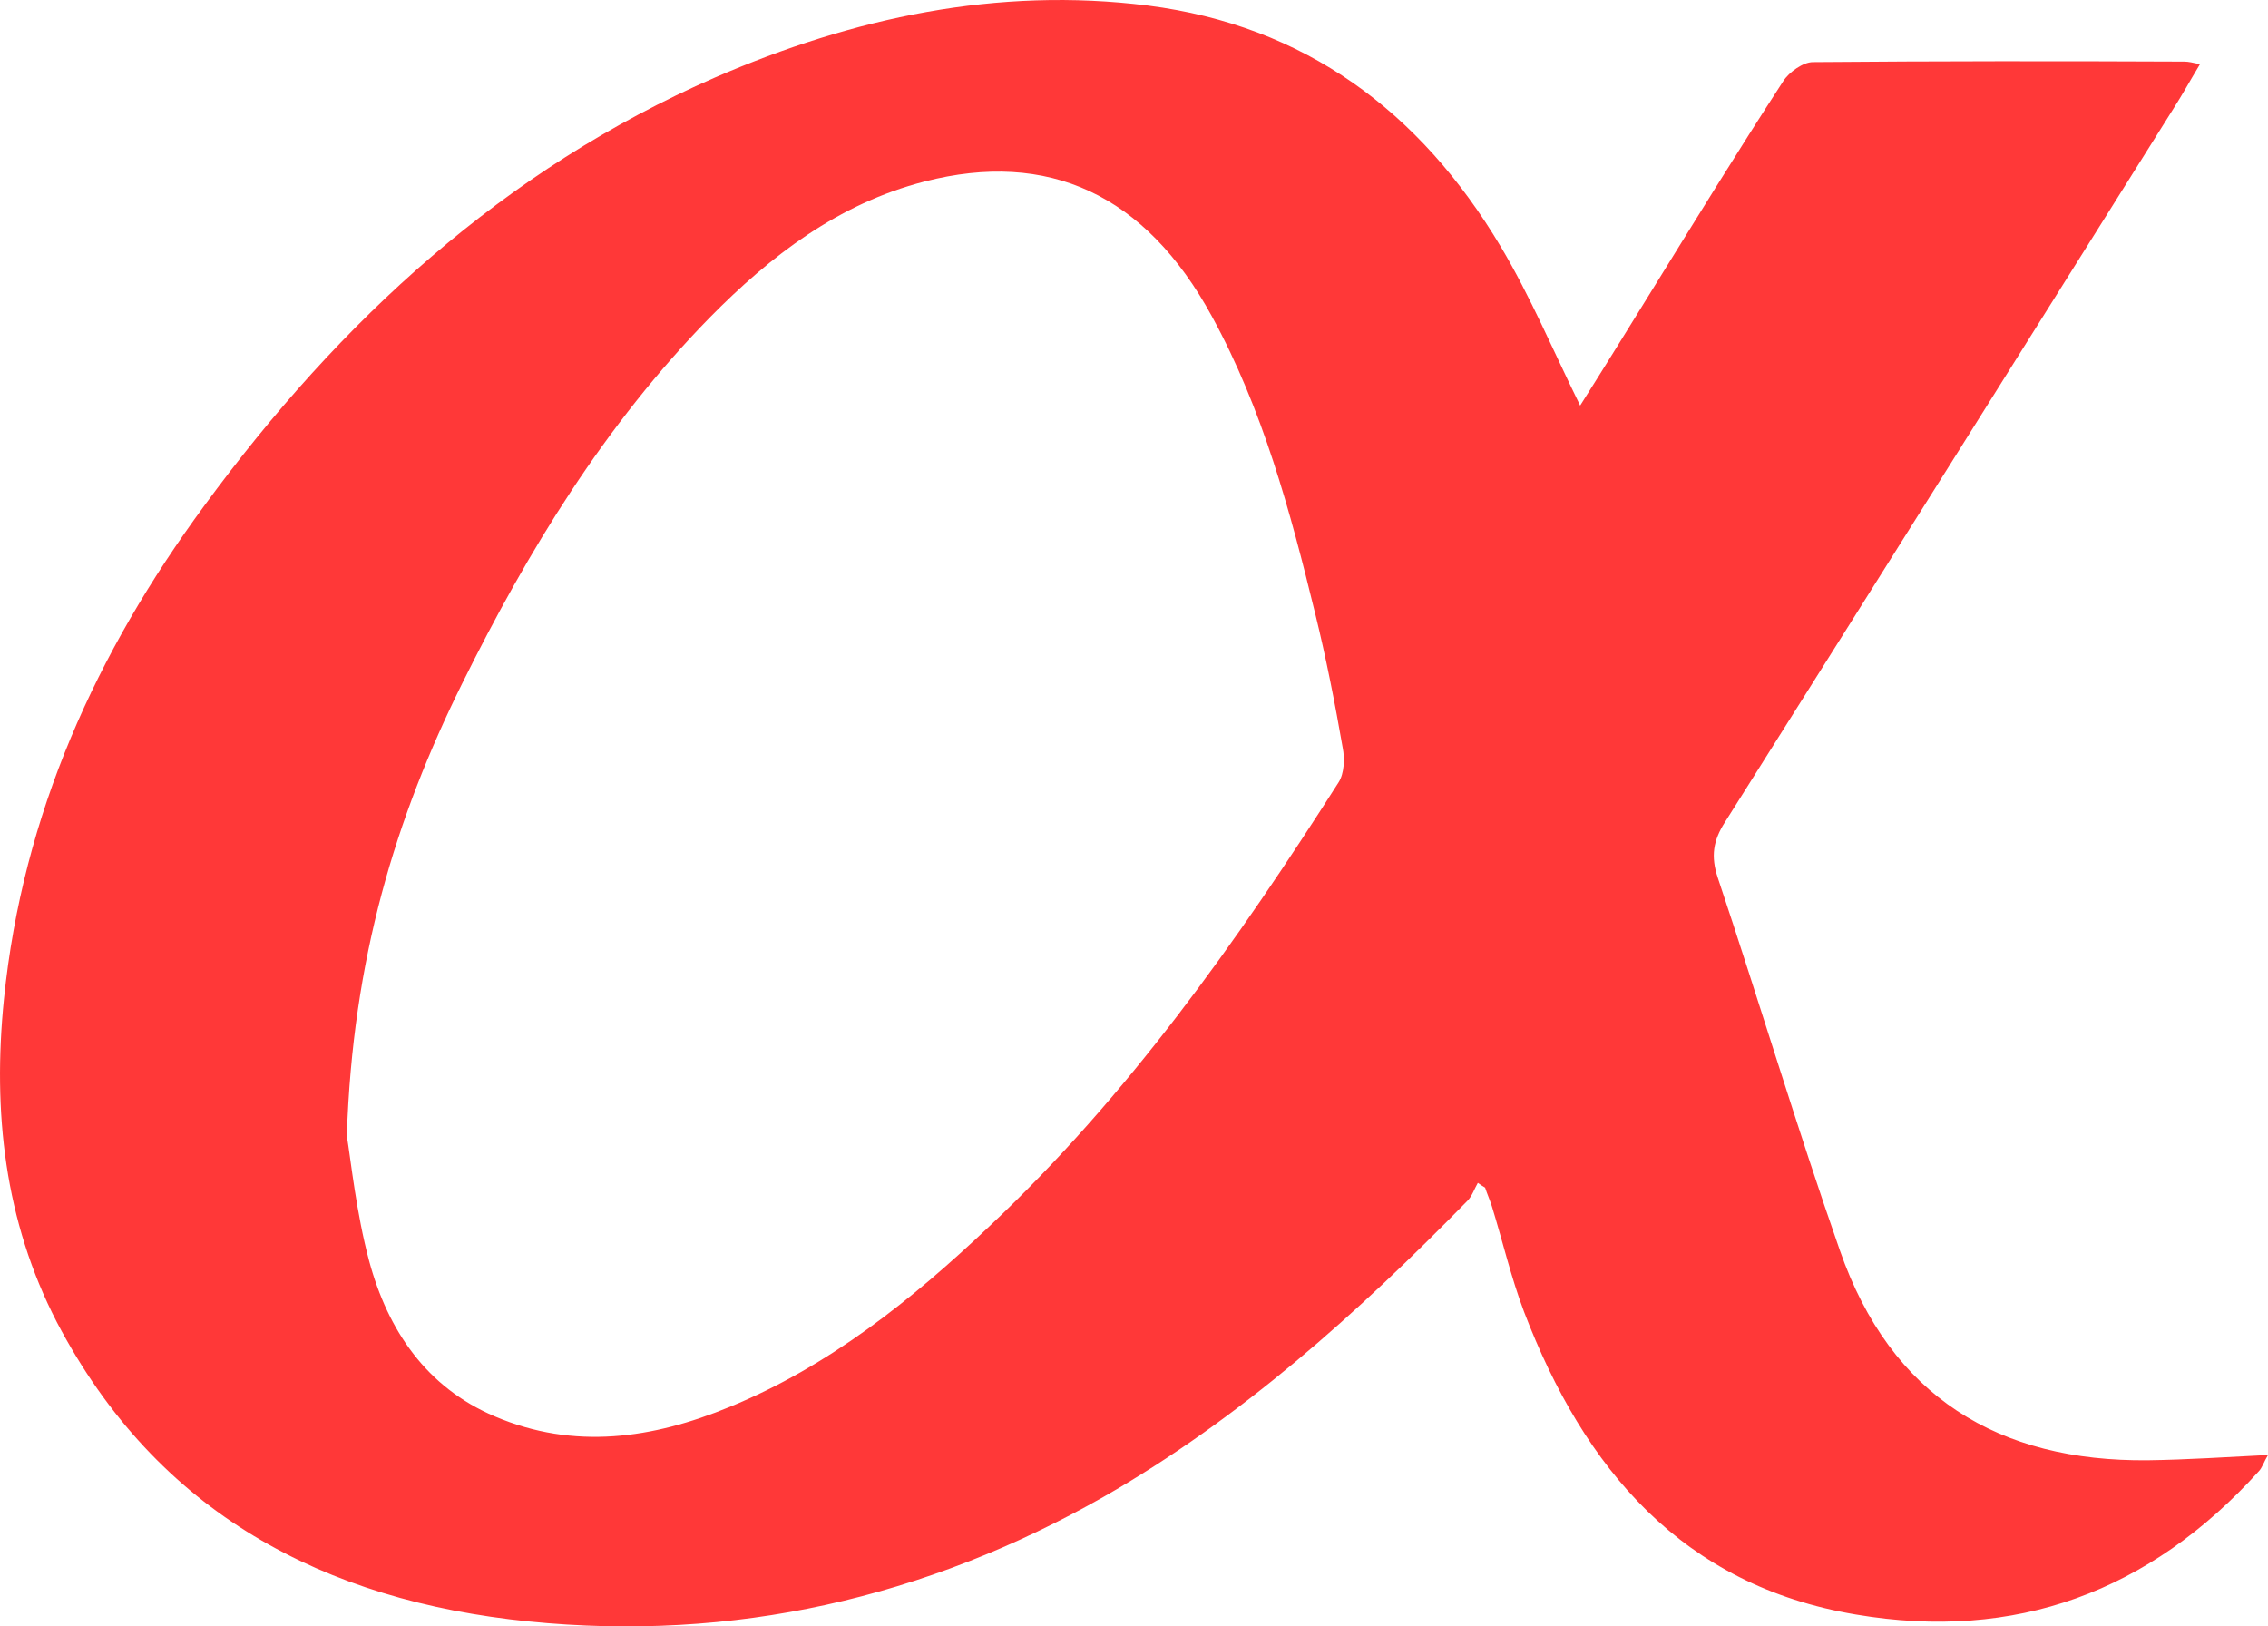 <svg width="53" height="38" viewBox="0 0 53 38" version="1.1" xmlns="http://www.w3.org/2000/svg" xmlns:xlink="http://www.w3.org/1999/xlink">
<title>Group</title>
<desc>Created using Figma</desc>
<g id="Canvas" transform="translate(-1837 -456)">
<g id="Group">
<g id="Vector">
<use xlink:href="#path0_fill" transform="translate(1837 456)" fill="#FF3838"/>
</g>
</g>
</g>
<defs>
<path id="path0_fill" d="M 34.535 27.637C 34.45 27.785 34.401 27.945 34.292 28.056C 31.718 30.686 28.987 33.143 25.794 34.97C 21.63 37.341 17.125 38.365 12.354 37.884C 7.583 37.402 3.674 35.365 1.331 30.896C 0.105 28.526 -0.174 25.97 0.093 23.34C 0.53 19.019 2.254 15.241 4.779 11.809C 7.947 7.488 11.784 3.957 16.713 1.809C 19.93 0.414 23.305 -0.314 26.826 0.13C 30.492 0.599 33.187 2.599 35.069 5.76C 35.761 6.92 36.295 8.192 36.926 9.476C 37.473 8.612 38.007 7.747 38.541 6.883C 39.573 5.217 40.605 3.537 41.673 1.895C 41.807 1.686 42.135 1.451 42.365 1.451C 45.255 1.426 48.156 1.426 51.045 1.439C 51.142 1.439 51.24 1.463 51.41 1.5C 51.179 1.883 50.997 2.216 50.791 2.537C 47.306 8.093 43.81 13.661 40.313 19.204C 40.034 19.637 39.974 20.007 40.144 20.513C 41.115 23.414 41.989 26.34 42.996 29.217C 44.186 32.637 46.711 34.155 50.196 34.118C 51.106 34.106 52.017 34.044 53 33.995C 52.903 34.155 52.867 34.291 52.782 34.378C 50.232 37.193 47.1 38.353 43.373 37.723C 39.318 37.044 37.023 34.328 35.615 30.649C 35.312 29.847 35.117 29.007 34.862 28.18C 34.814 28.032 34.753 27.896 34.705 27.748C 34.644 27.711 34.583 27.674 34.535 27.637ZM 8.105 26.538C 8.202 27.131 8.324 28.328 8.627 29.464C 9.064 31.081 9.963 32.415 11.565 33.094C 13.423 33.884 15.256 33.612 17.053 32.871C 19.372 31.921 21.314 30.365 23.123 28.649C 26.352 25.612 28.902 22.007 31.281 18.279C 31.415 18.069 31.427 17.723 31.378 17.476C 31.196 16.427 30.99 15.377 30.735 14.34C 30.152 11.945 29.509 9.562 28.319 7.389C 26.765 4.537 24.495 3.5 21.605 4.241C 19.59 4.76 18.012 5.97 16.579 7.426C 14.139 9.92 12.342 12.859 10.8 15.97C 9.246 19.106 8.239 22.402 8.105 26.538Z"/>
</defs>
</svg>
